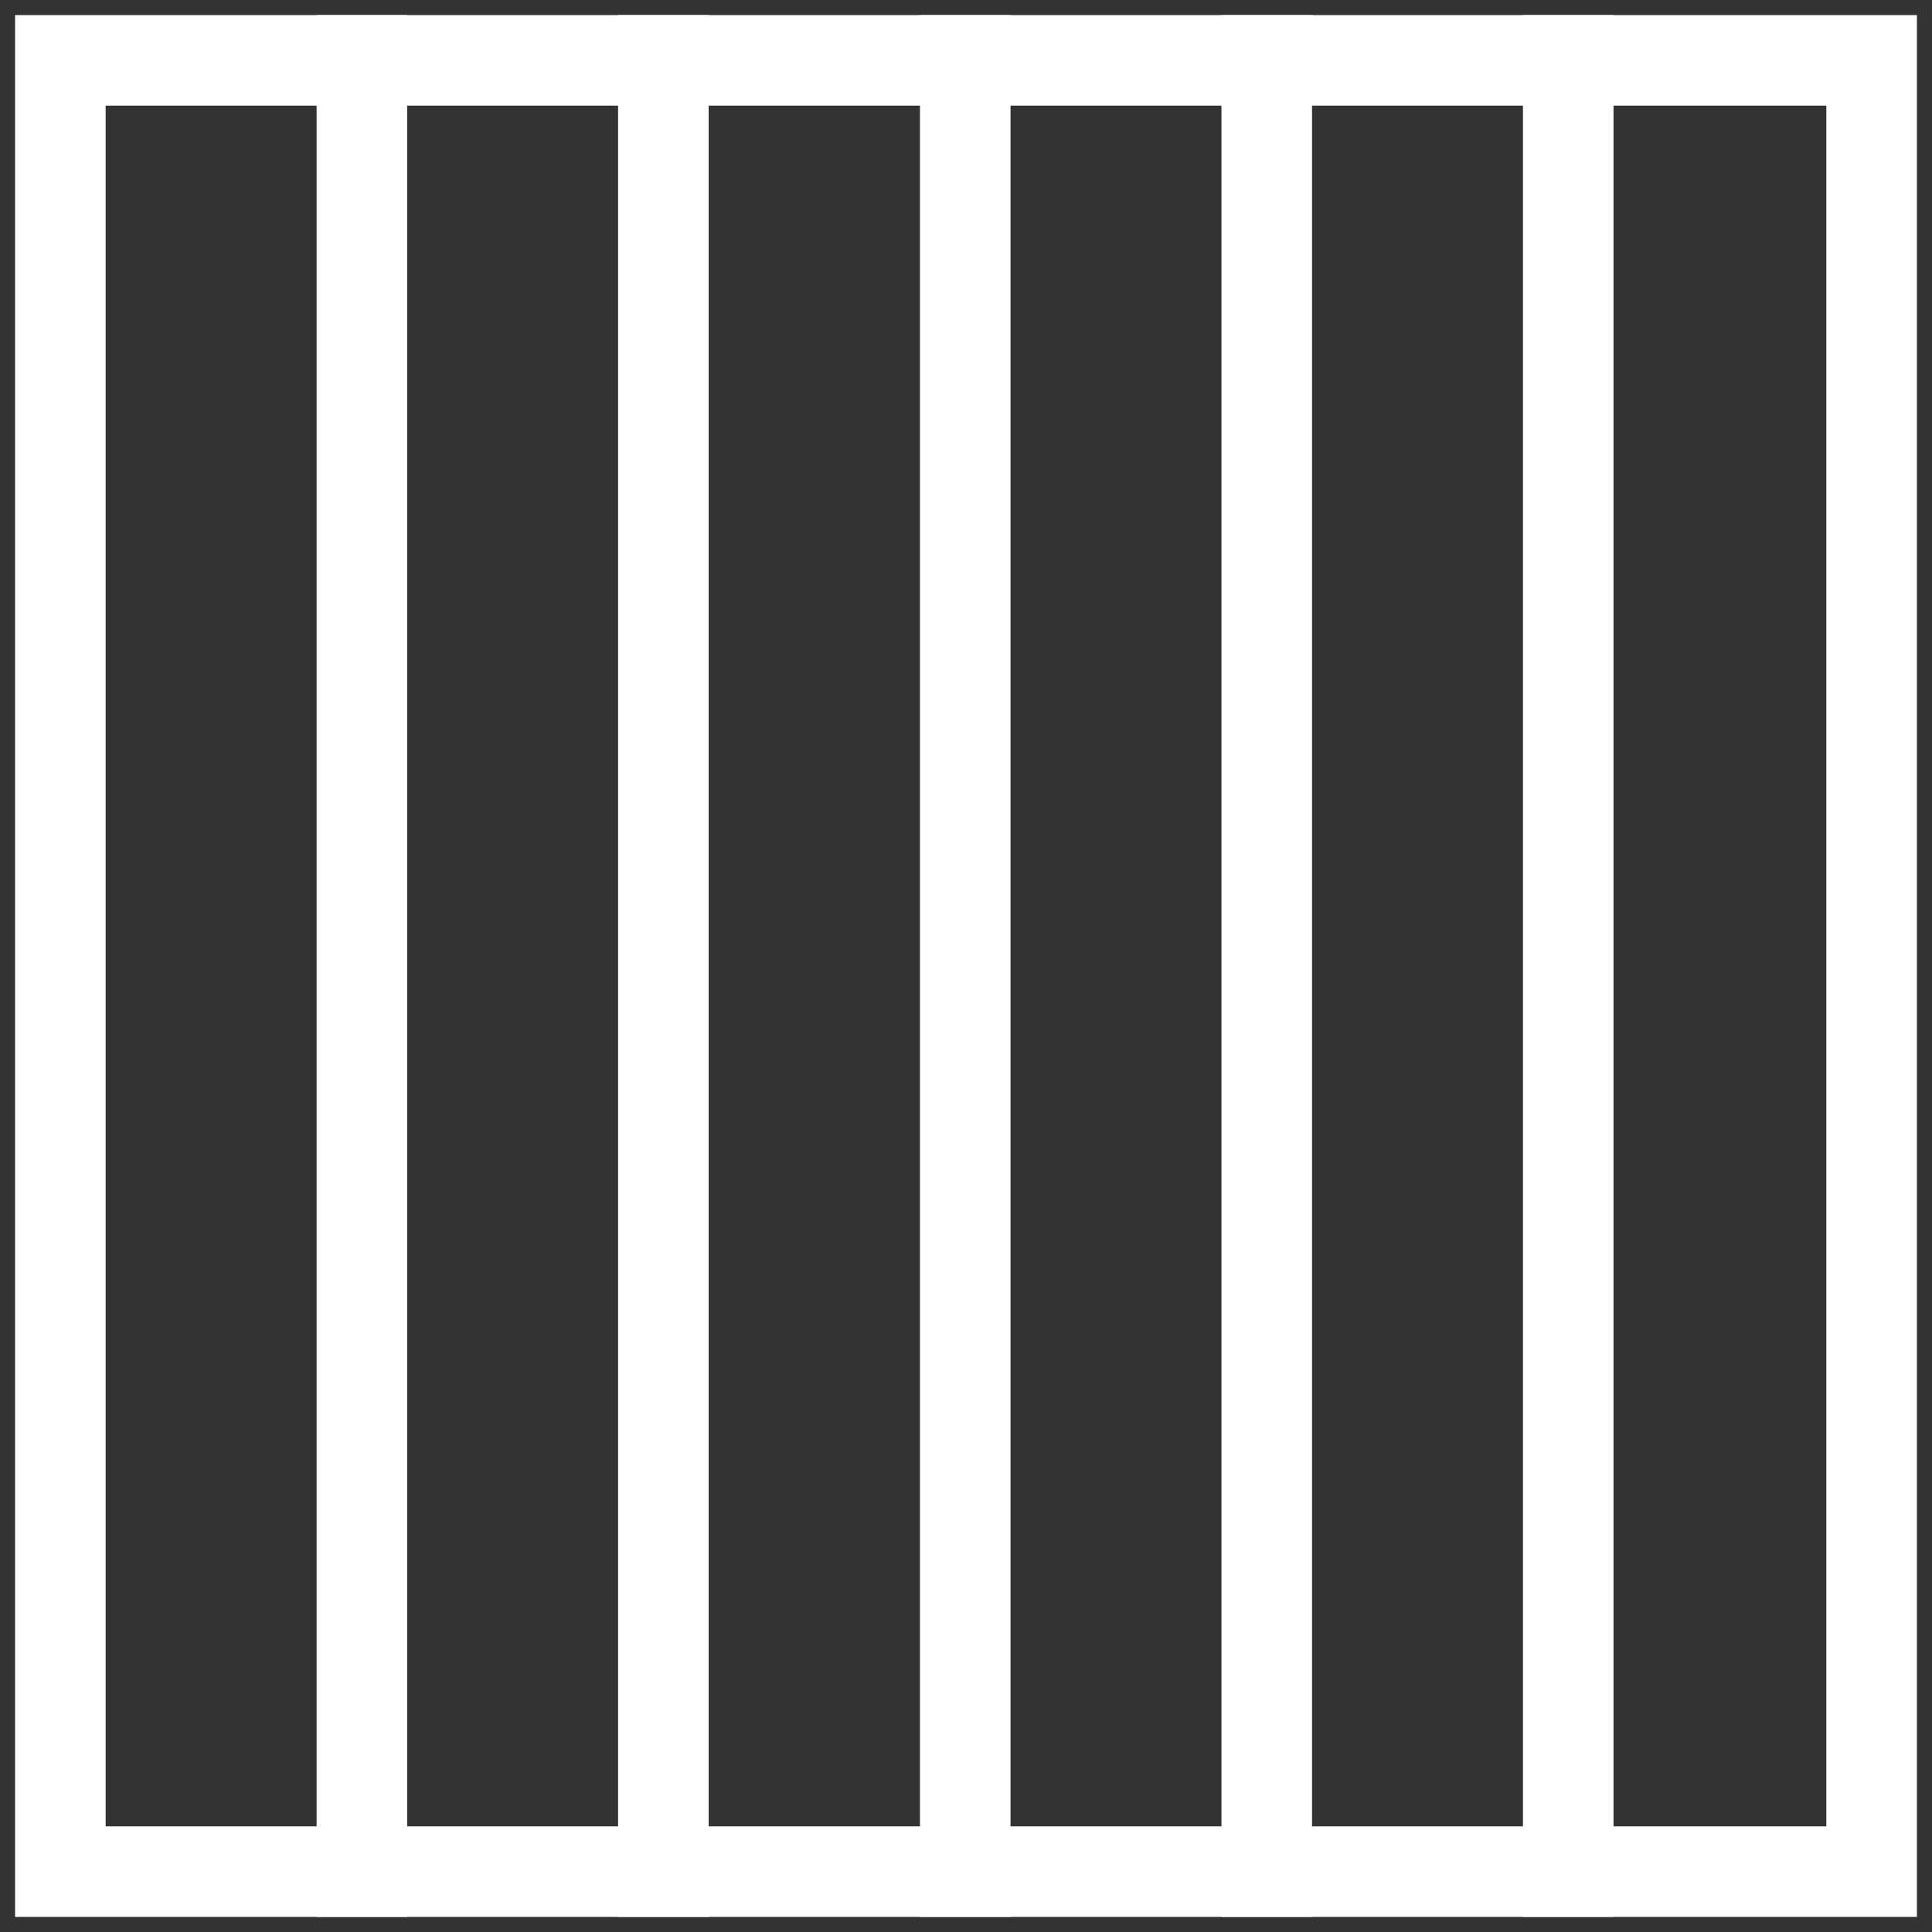 <?xml version="1.0" encoding="utf-8"?>
<!-- Generator: Adobe Illustrator 22.0.1, SVG Export Plug-In . SVG Version: 6.00 Build 0)  -->
<svg version="1.1" id="Layer_1" xmlns="http://www.w3.org/2000/svg" xmlns:xlink="http://www.w3.org/1999/xlink" x="0px" y="0px"
	 viewBox="0 0 512 512" style="enable-background:new 0 0 512 512;" xml:space="preserve">
<rect x="0" y="0" width="512" height="512" fill="#333333" stroke="none"/>
<style type="text/css">
	.st0{fill:none;stroke:#FFFFFF;stroke-width:24;stroke-linecap:square;stroke-miterlimit:10;}
</style>
<rect x="16" y="16" class="st0" width="480" height="480"/>
<line class="st0" x1="255.8" y1="16" x2="255.8" y2="496"/>
<line class="st0" x1="335.7" y1="16" x2="335.7" y2="496"/>
<line class="st0" x1="175.8" y1="16" x2="175.8" y2="496"/>
<line class="st0" x1="415.6" y1="16" x2="415.6" y2="496"/>
<line class="st0" x1="95.9" y1="16" x2="95.9" y2="496"/>
</svg>
